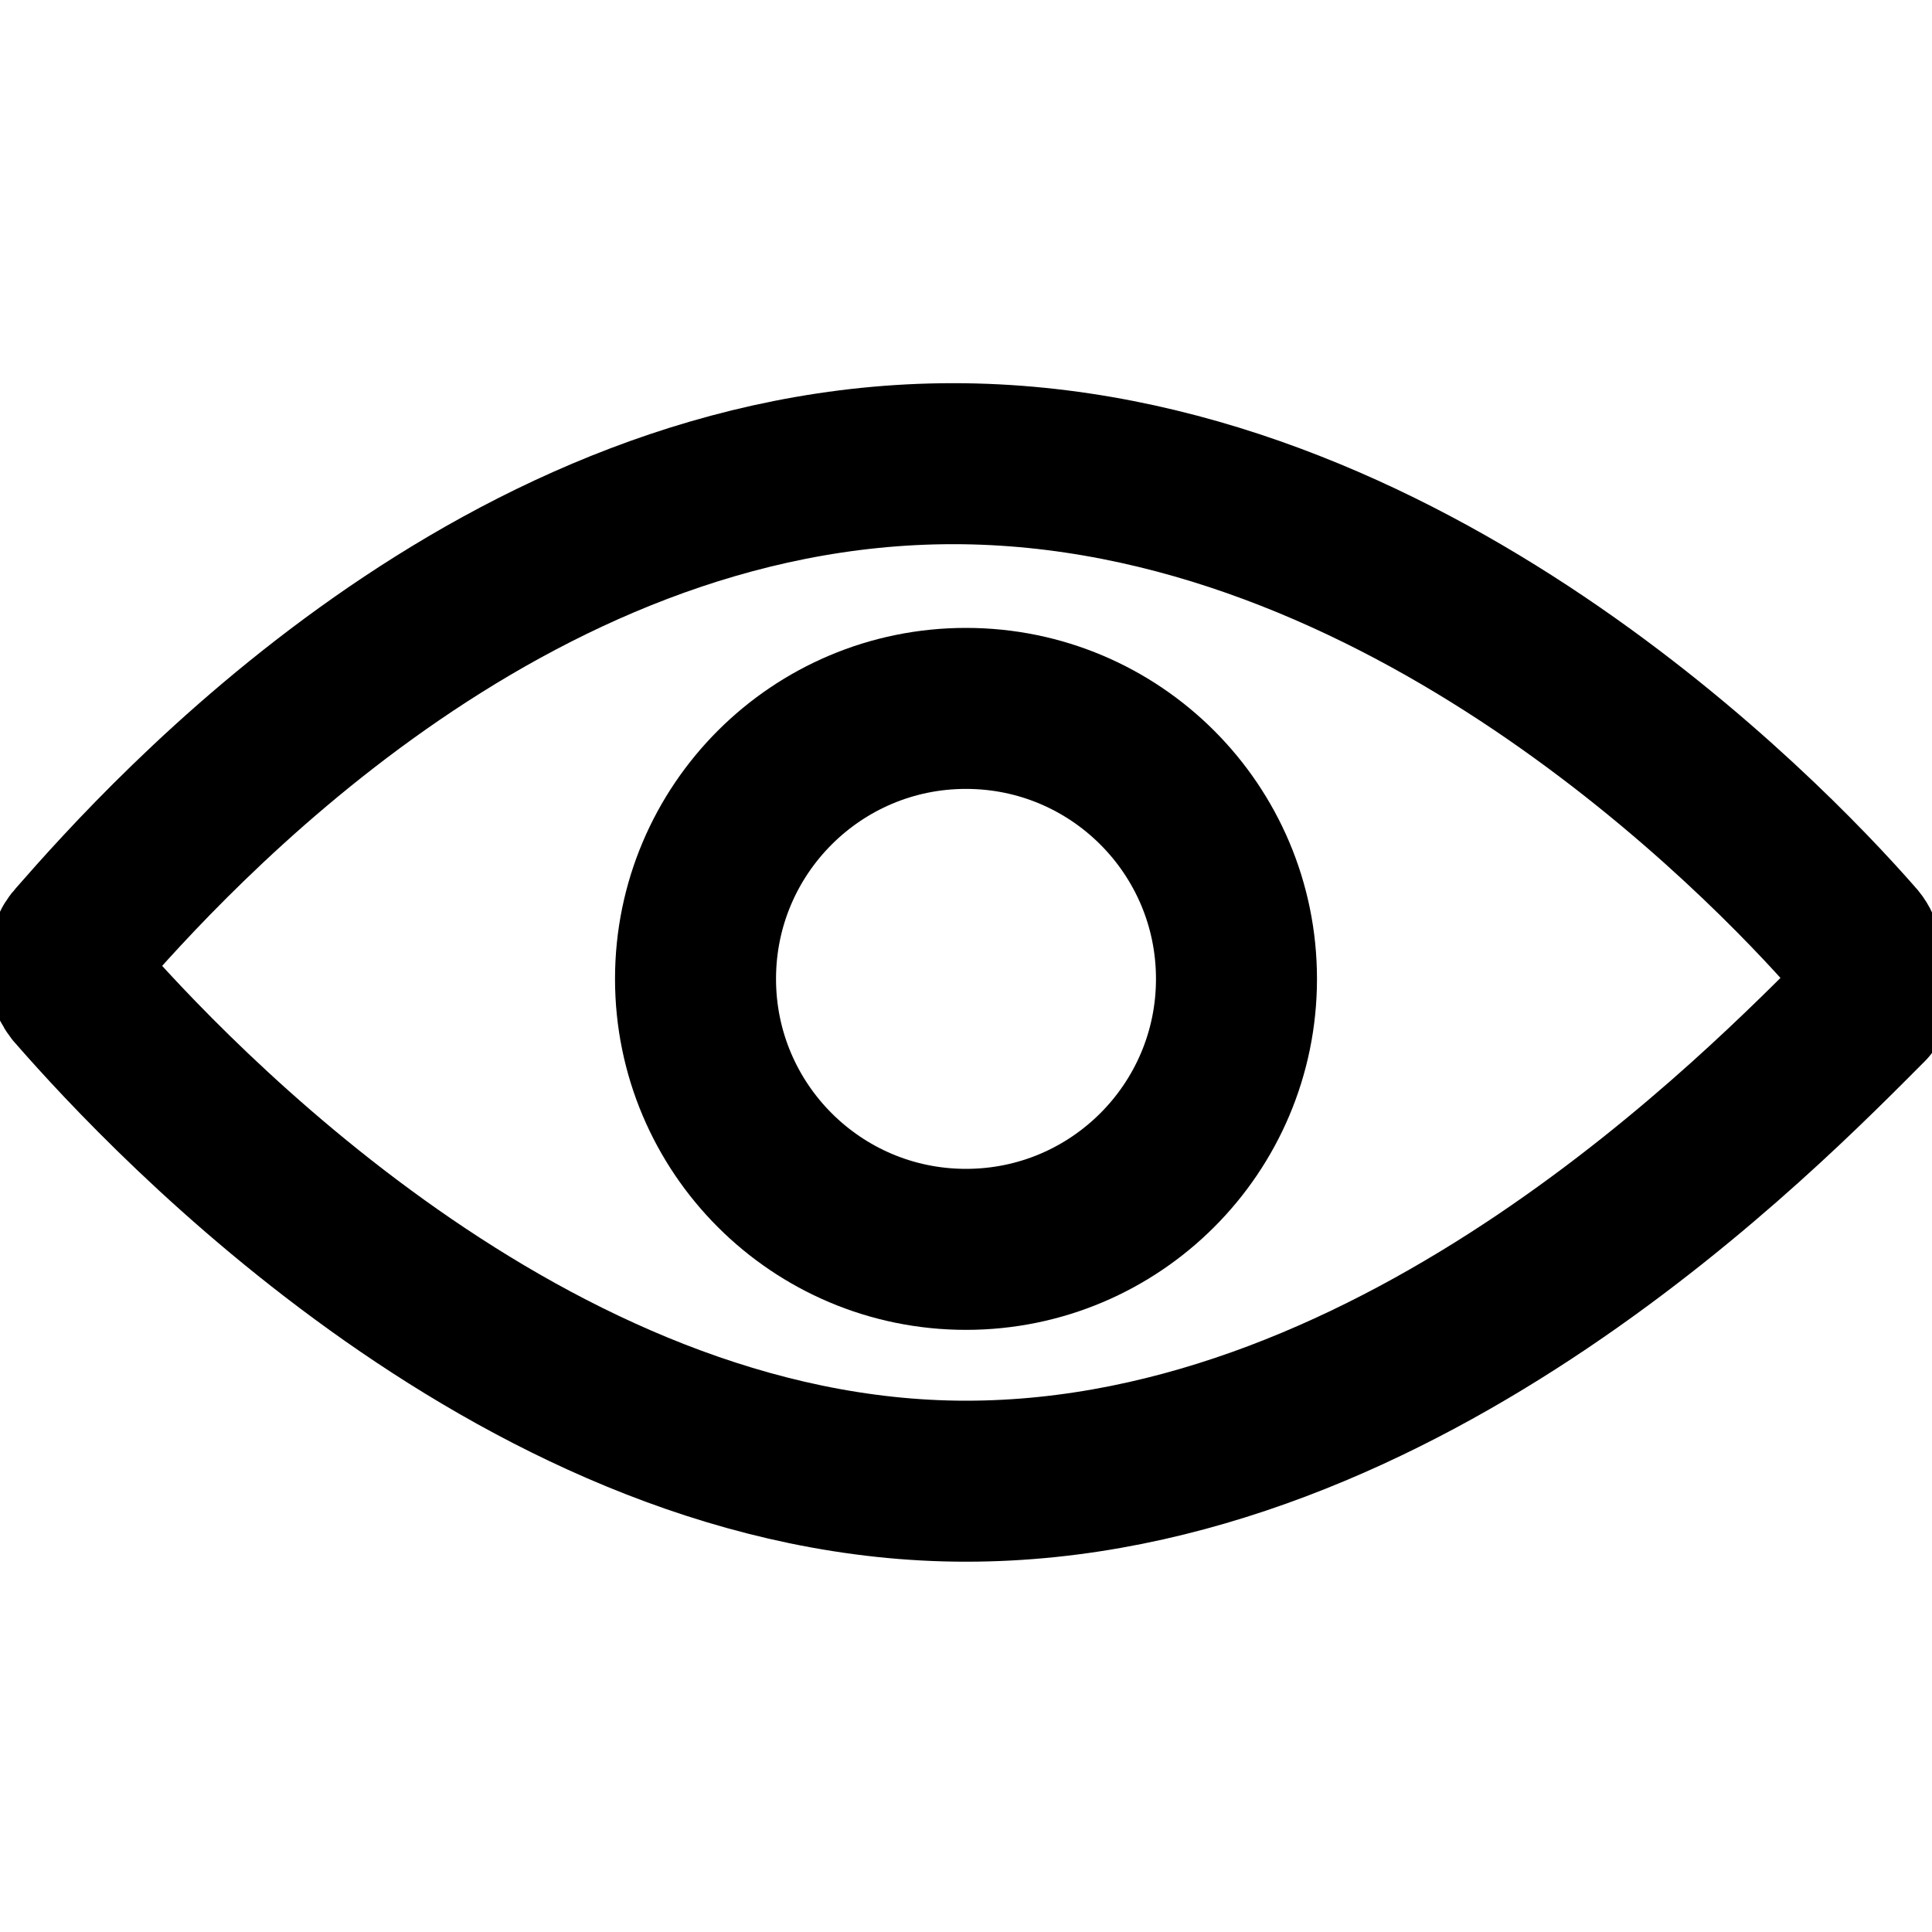 <?xml version="1.0" encoding="utf-8"?>
<!-- Generator: Adobe Illustrator 24.1.1, SVG Export Plug-In . SVG Version: 6.00 Build 0)  -->
<svg version="1.1" id="Layer_1" xmlns="http://www.w3.org/2000/svg" xmlns:xlink="http://www.w3.org/1999/xlink" x="0px" y="0px"
	 viewBox="0 0 15 15" style="enable-background:new 0 0 15 15;" xml:space="preserve">
<style type="text/css">
	.st0{fill:none;stroke:#000000;stroke-width:1.25;stroke-linecap:round;stroke-linejoin:round;}
</style>
<g>
	<circle class="st0" cx="7.5" cy="7.6" r="2.1"/>
	<path class="st0" d="M14.4,7.3c-0.7-0.8-3.5-3.7-7-3.7S1.3,6.5,0.6,7.3l0,0c-0.1,0.1-0.1,0.3,0,0.4c0.7,0.8,3.5,3.8,6.9,3.8
		s6.2-2.9,7-3.7l0,0C14.5,7.7,14.5,7.4,14.4,7.3z"/>
</g>
</svg>
